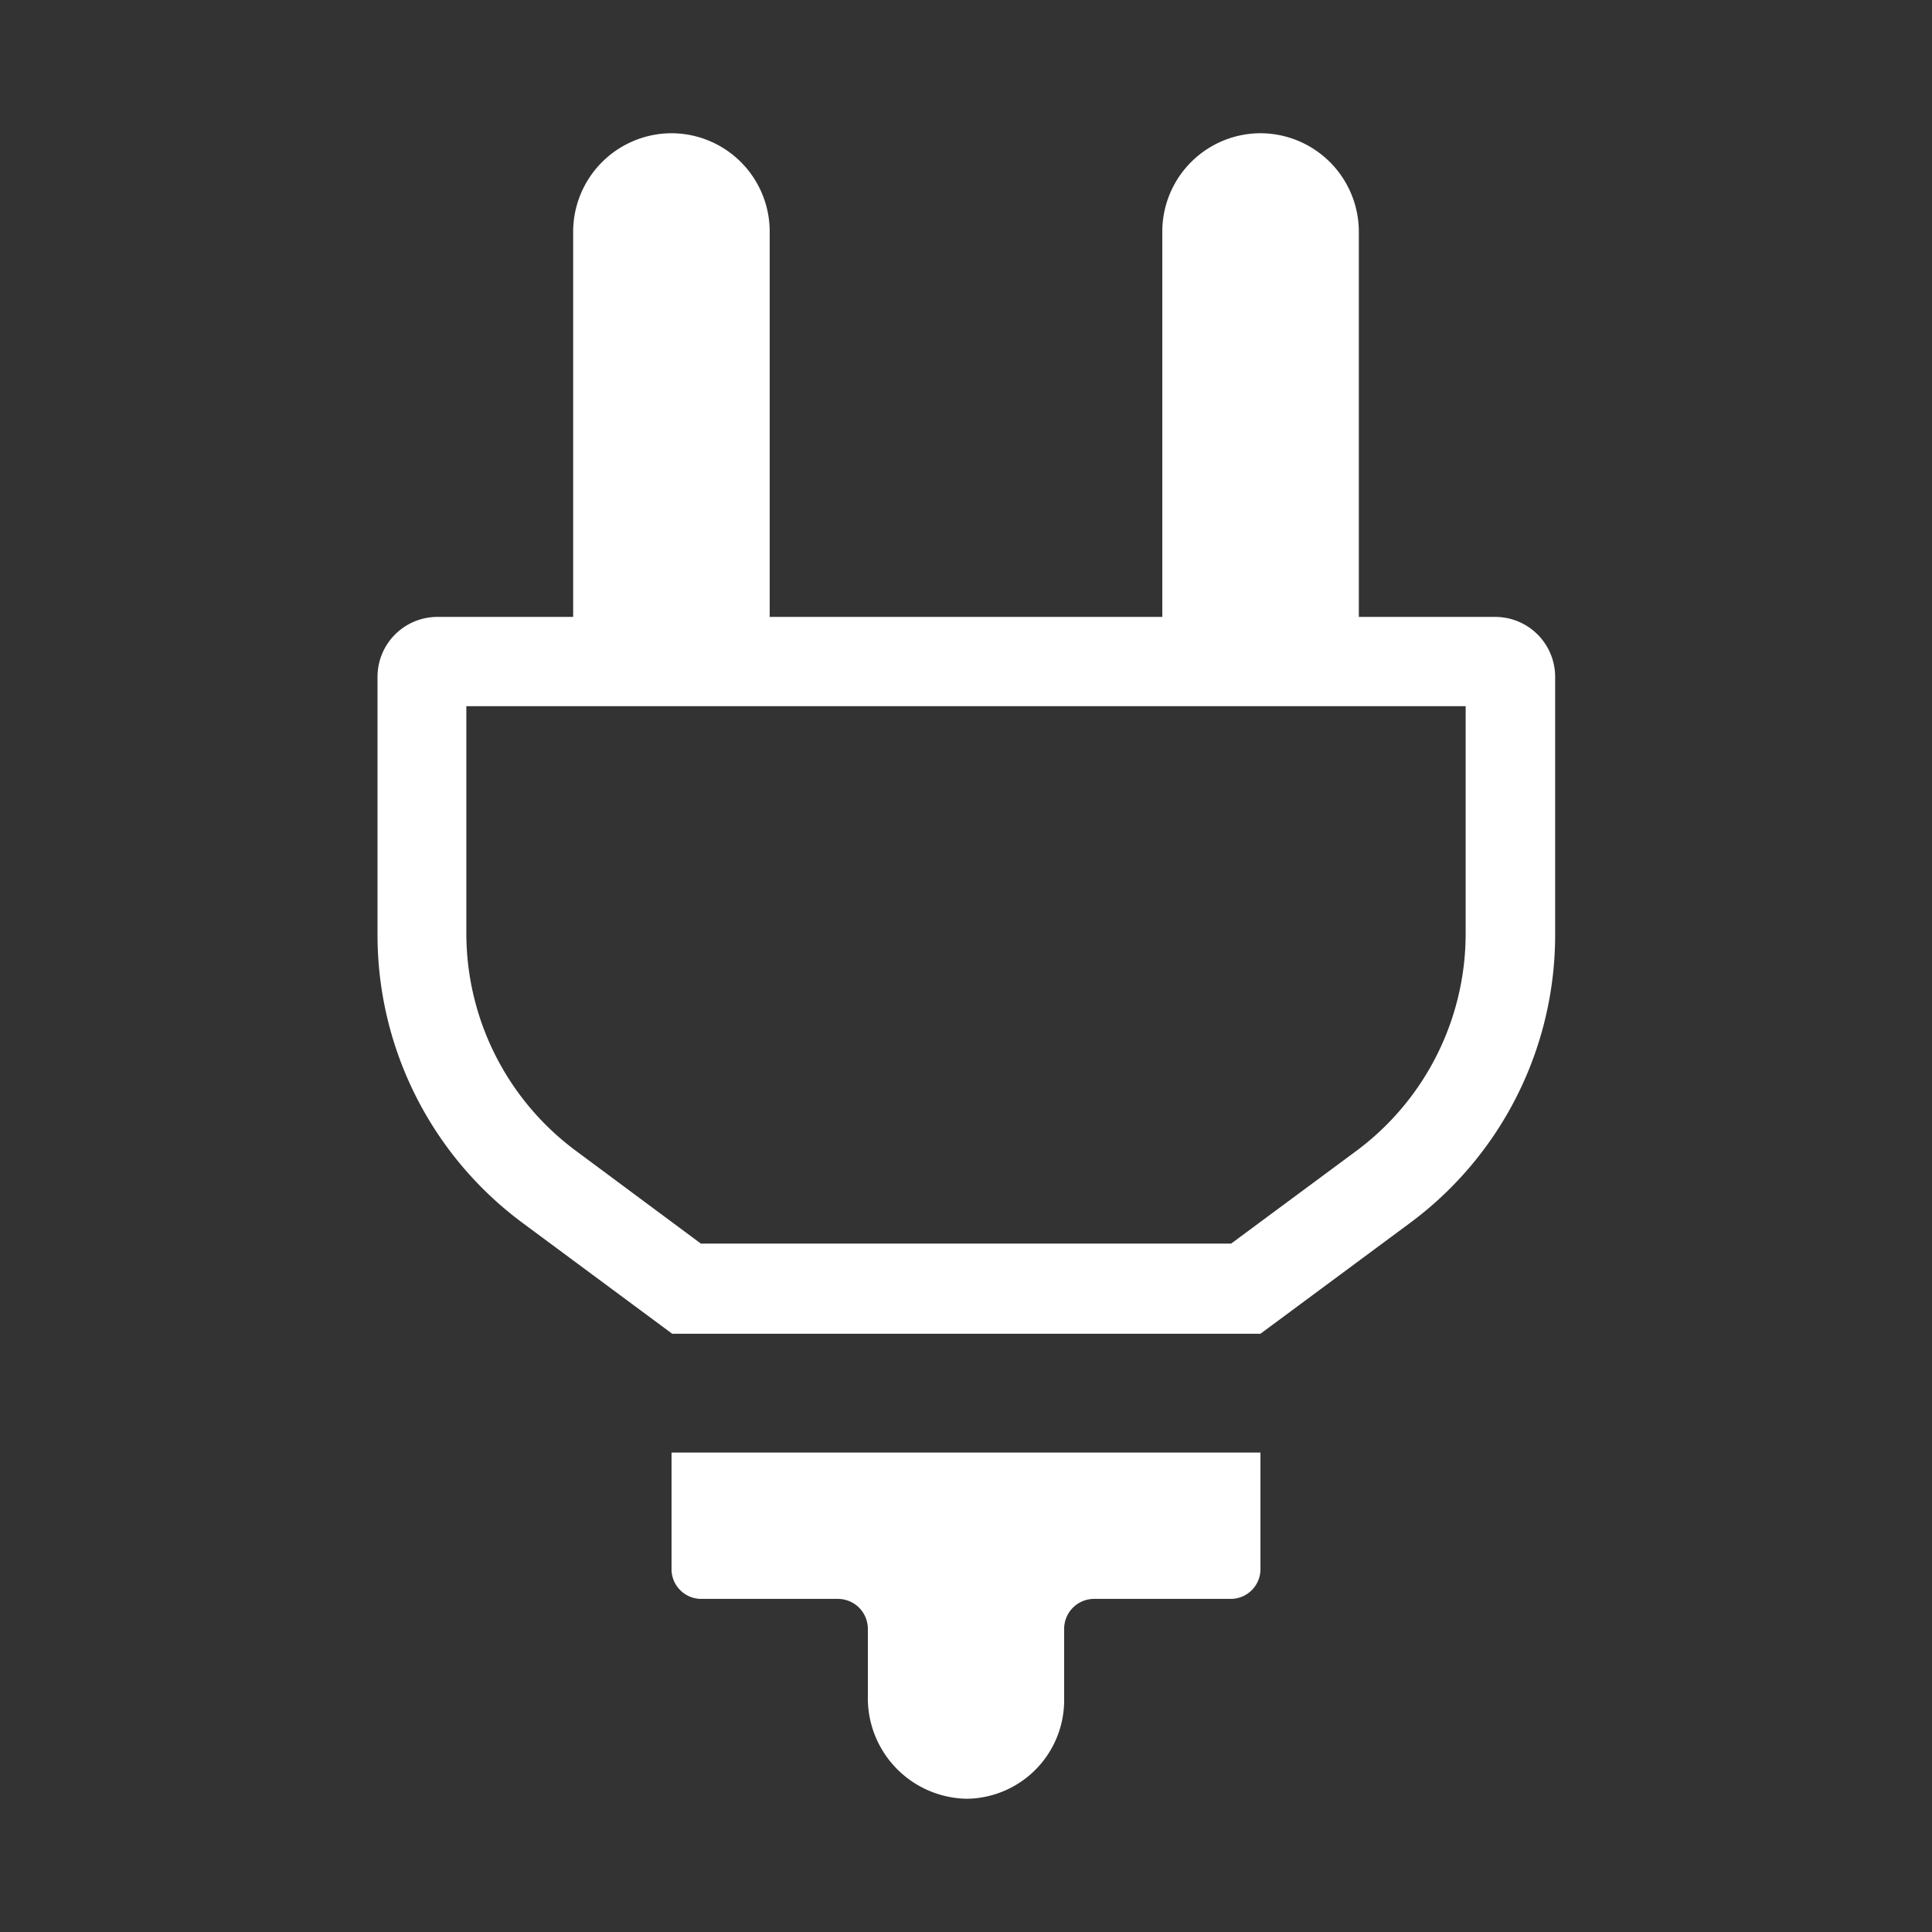 <svg id="Calque_1" data-name="Calque 1" xmlns="http://www.w3.org/2000/svg" viewBox="0 0 87 87"><rect x="0" y="0" width="87" height="87" fill="#333333" stroke="none"/><path d="M67.34,27.78H61.19V10.42A4.44,4.44,0,0,0,56.76,6h0a4.43,4.43,0,0,0-4.42,4.42V27.78H34.66V10.42A4.43,4.43,0,0,0,30.24,6h0a4.44,4.44,0,0,0-4.43,4.42V27.78H19.66A2.7,2.7,0,0,0,17,30.47V42.06a16.14,16.14,0,0,0,6.52,13l6.75,5H56.76l6.75-5a16.14,16.14,0,0,0,6.52-13V30.47A2.7,2.7,0,0,0,67.34,27.78ZM66,42.06a12.19,12.19,0,0,1-4.9,9.75L55.44,56H31.56l-5.67-4.21A12.19,12.19,0,0,1,21,42.06V31.8H66Z" fill="#fff"/><path d="M30.24,67.62V70.7A1.34,1.34,0,0,0,31.58,72h6.15a1.35,1.35,0,0,1,1.35,1.35v3.07A4.53,4.53,0,0,0,43.56,81a4.44,4.44,0,0,0,4.36-4.42V73.39A1.35,1.35,0,0,1,49.27,72h6.15a1.34,1.34,0,0,0,1.34-1.34V65.41H30.24Z" fill="#fff"/></svg>